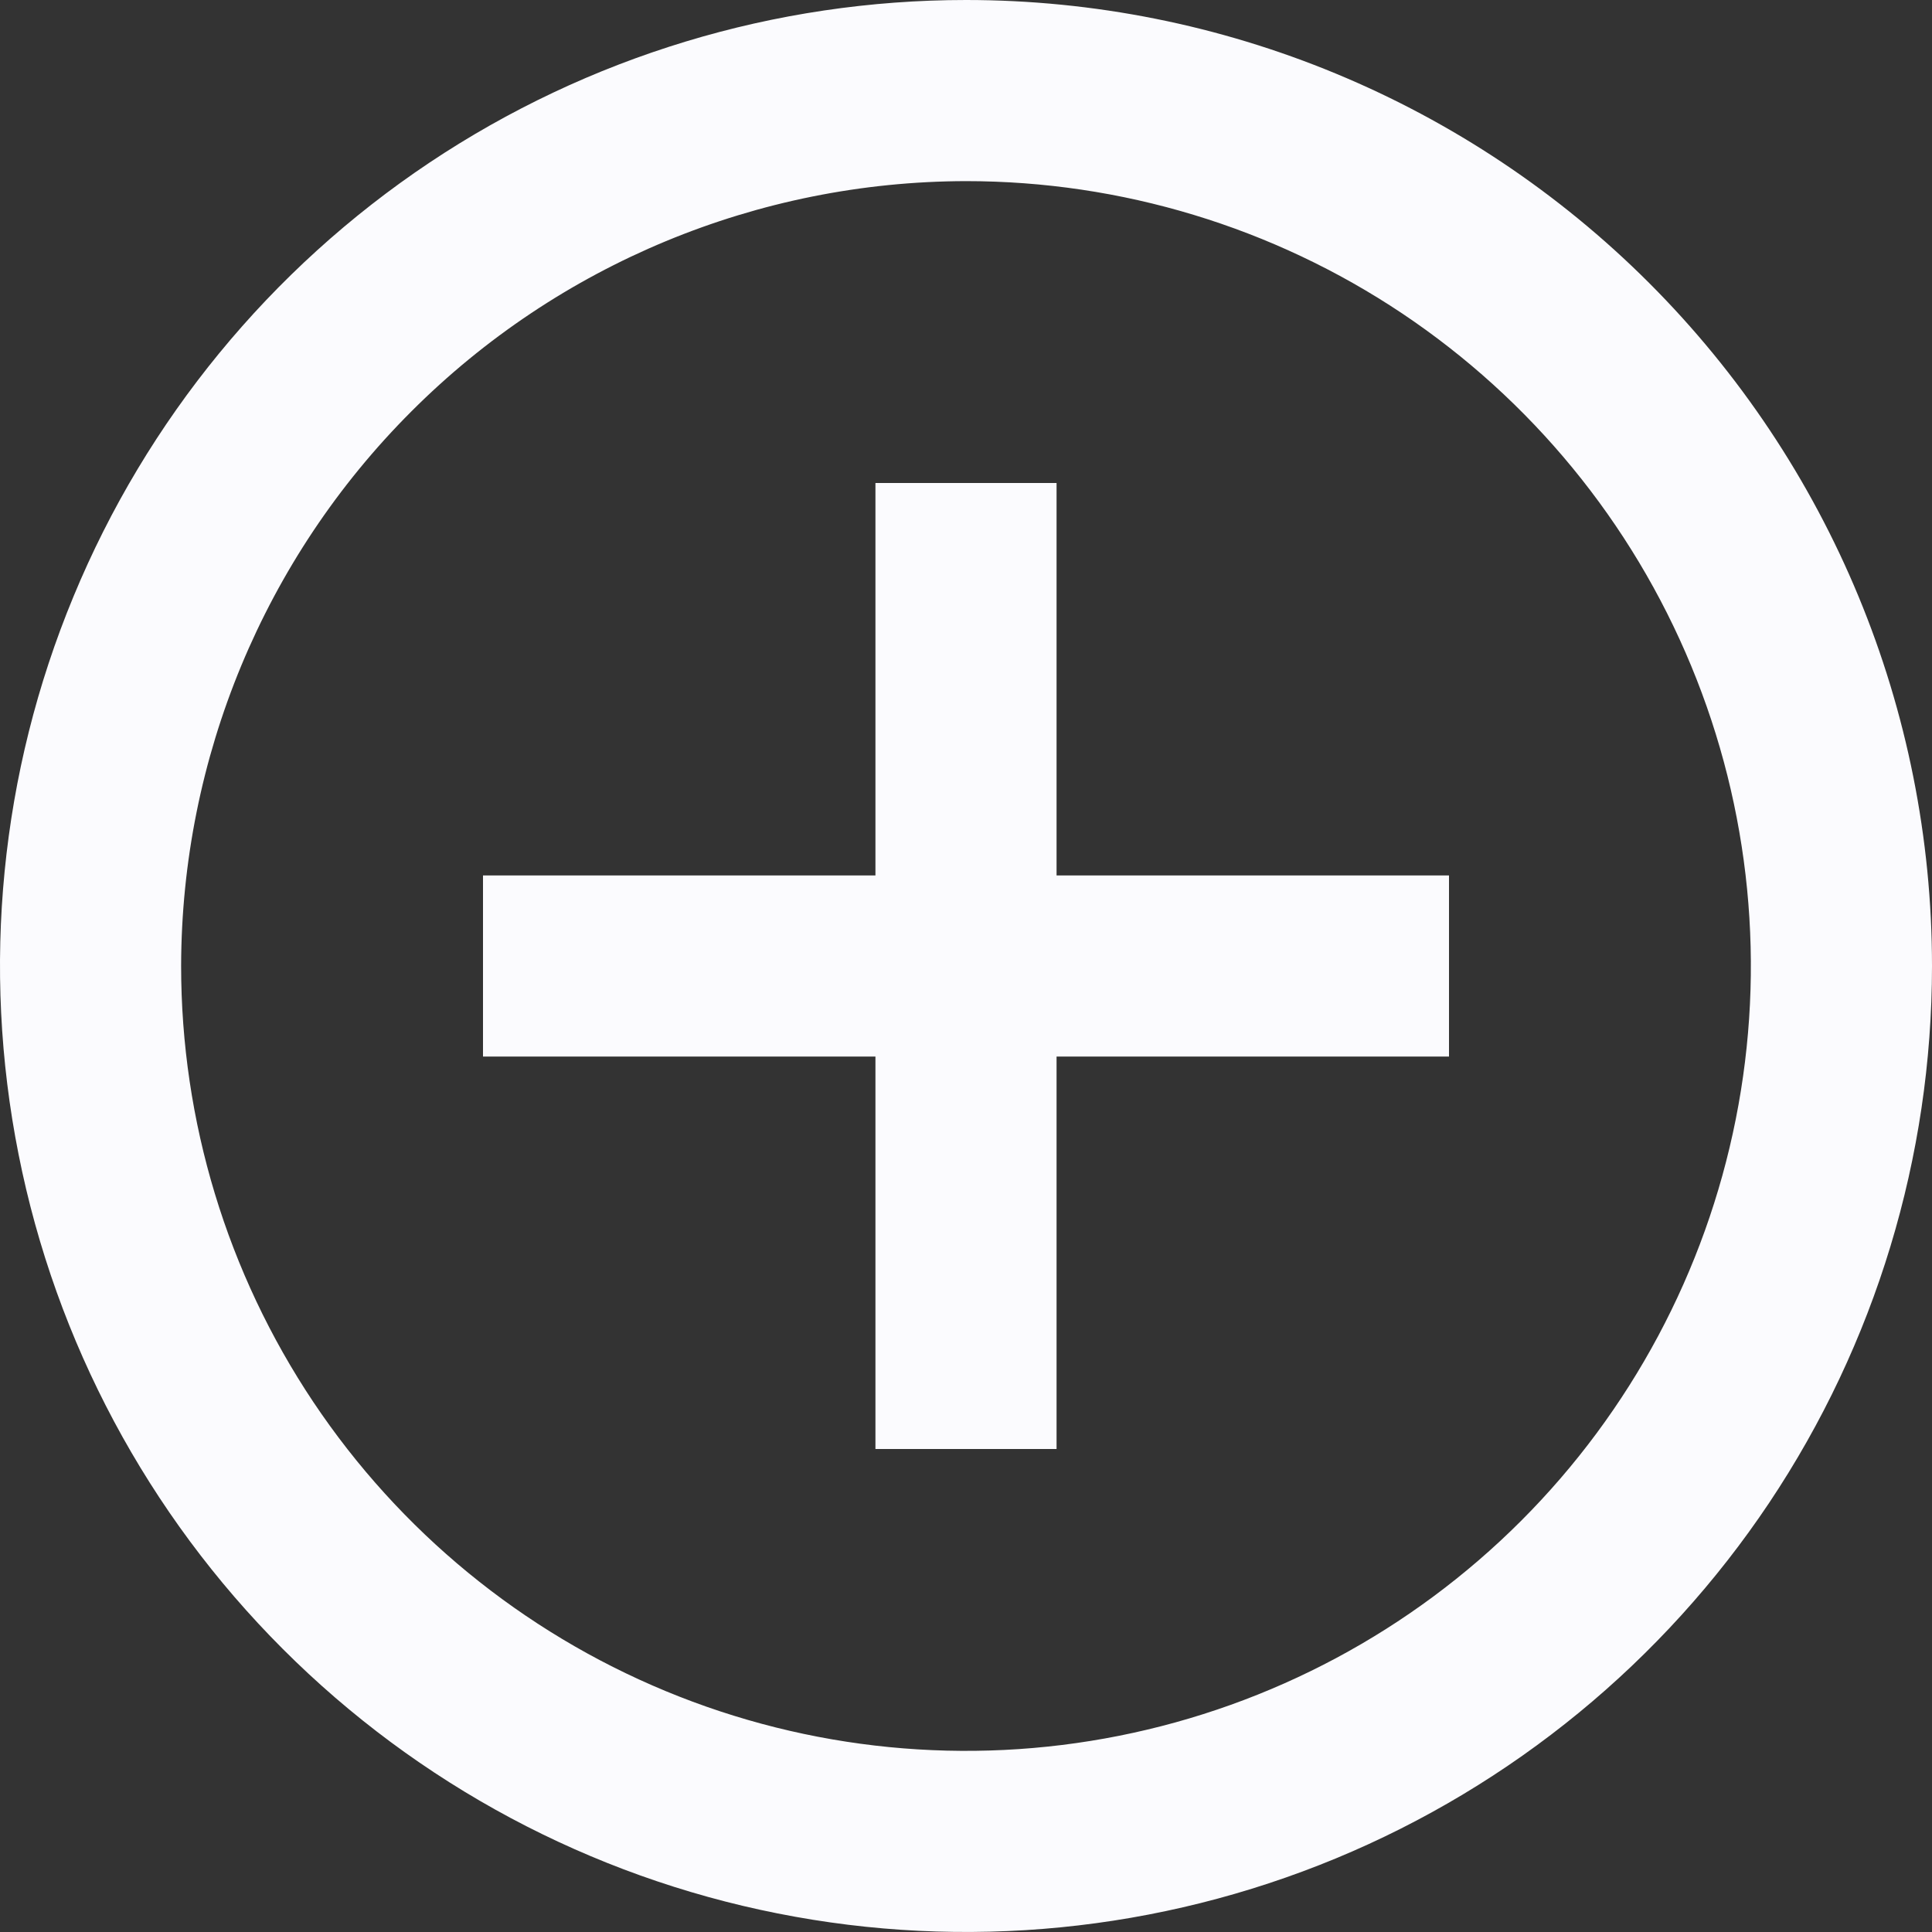 <svg viewBox="0 0 16 16" fill="none" role="img" xmlns="http://www.w3.org/2000/svg">
  <rect x="0" y="0" width="16" height="16" fill="#333333" stroke="none"/>
  <title>Add icon</title>
<g clip-path="url(#clip0_625:458)">
<path d="M8 1.5C9.286 1.5 10.542 1.881 11.611 2.595C12.68 3.31 13.513 4.325 14.005 5.513C14.497 6.7 14.626 8.007 14.375 9.268C14.124 10.529 13.505 11.687 12.596 12.596C11.687 13.505 10.529 14.124 9.268 14.375C8.007 14.626 6.7 14.497 5.513 14.005C4.325 13.513 3.31 12.68 2.595 11.611C1.881 10.542 1.5 9.286 1.5 8C1.503 6.277 2.188 4.625 3.407 3.407C4.625 2.188 6.277 1.503 8 1.5ZM8 0C6.418 0 4.871 0.469 3.555 1.348C2.24 2.227 1.214 3.477 0.609 4.939C0.003 6.4 -0.155 8.009 0.154 9.561C0.462 11.113 1.224 12.538 2.343 13.657C3.462 14.776 4.887 15.538 6.439 15.846C7.991 16.155 9.6 15.996 11.062 15.391C12.523 14.786 13.773 13.76 14.652 12.445C15.531 11.129 16 9.582 16 8C16 5.878 15.157 3.843 13.657 2.343C12.157 0.843 10.122 0 8 0V0Z" fill="#FBFBFE"/>
<path d="M8 4V12" stroke="#FBFBFE" stroke-width="1.5" stroke-miterlimit="10"/>
<path d="M12 8H4" stroke="#FBFBFE" stroke-width="1.5" stroke-miterlimit="10"/>
</g>
<defs>
<clipPath id="clip0_625:458">
<rect role="presentation" width="16" height="16" fill="white"/>
</clipPath>
</defs>
</svg>
